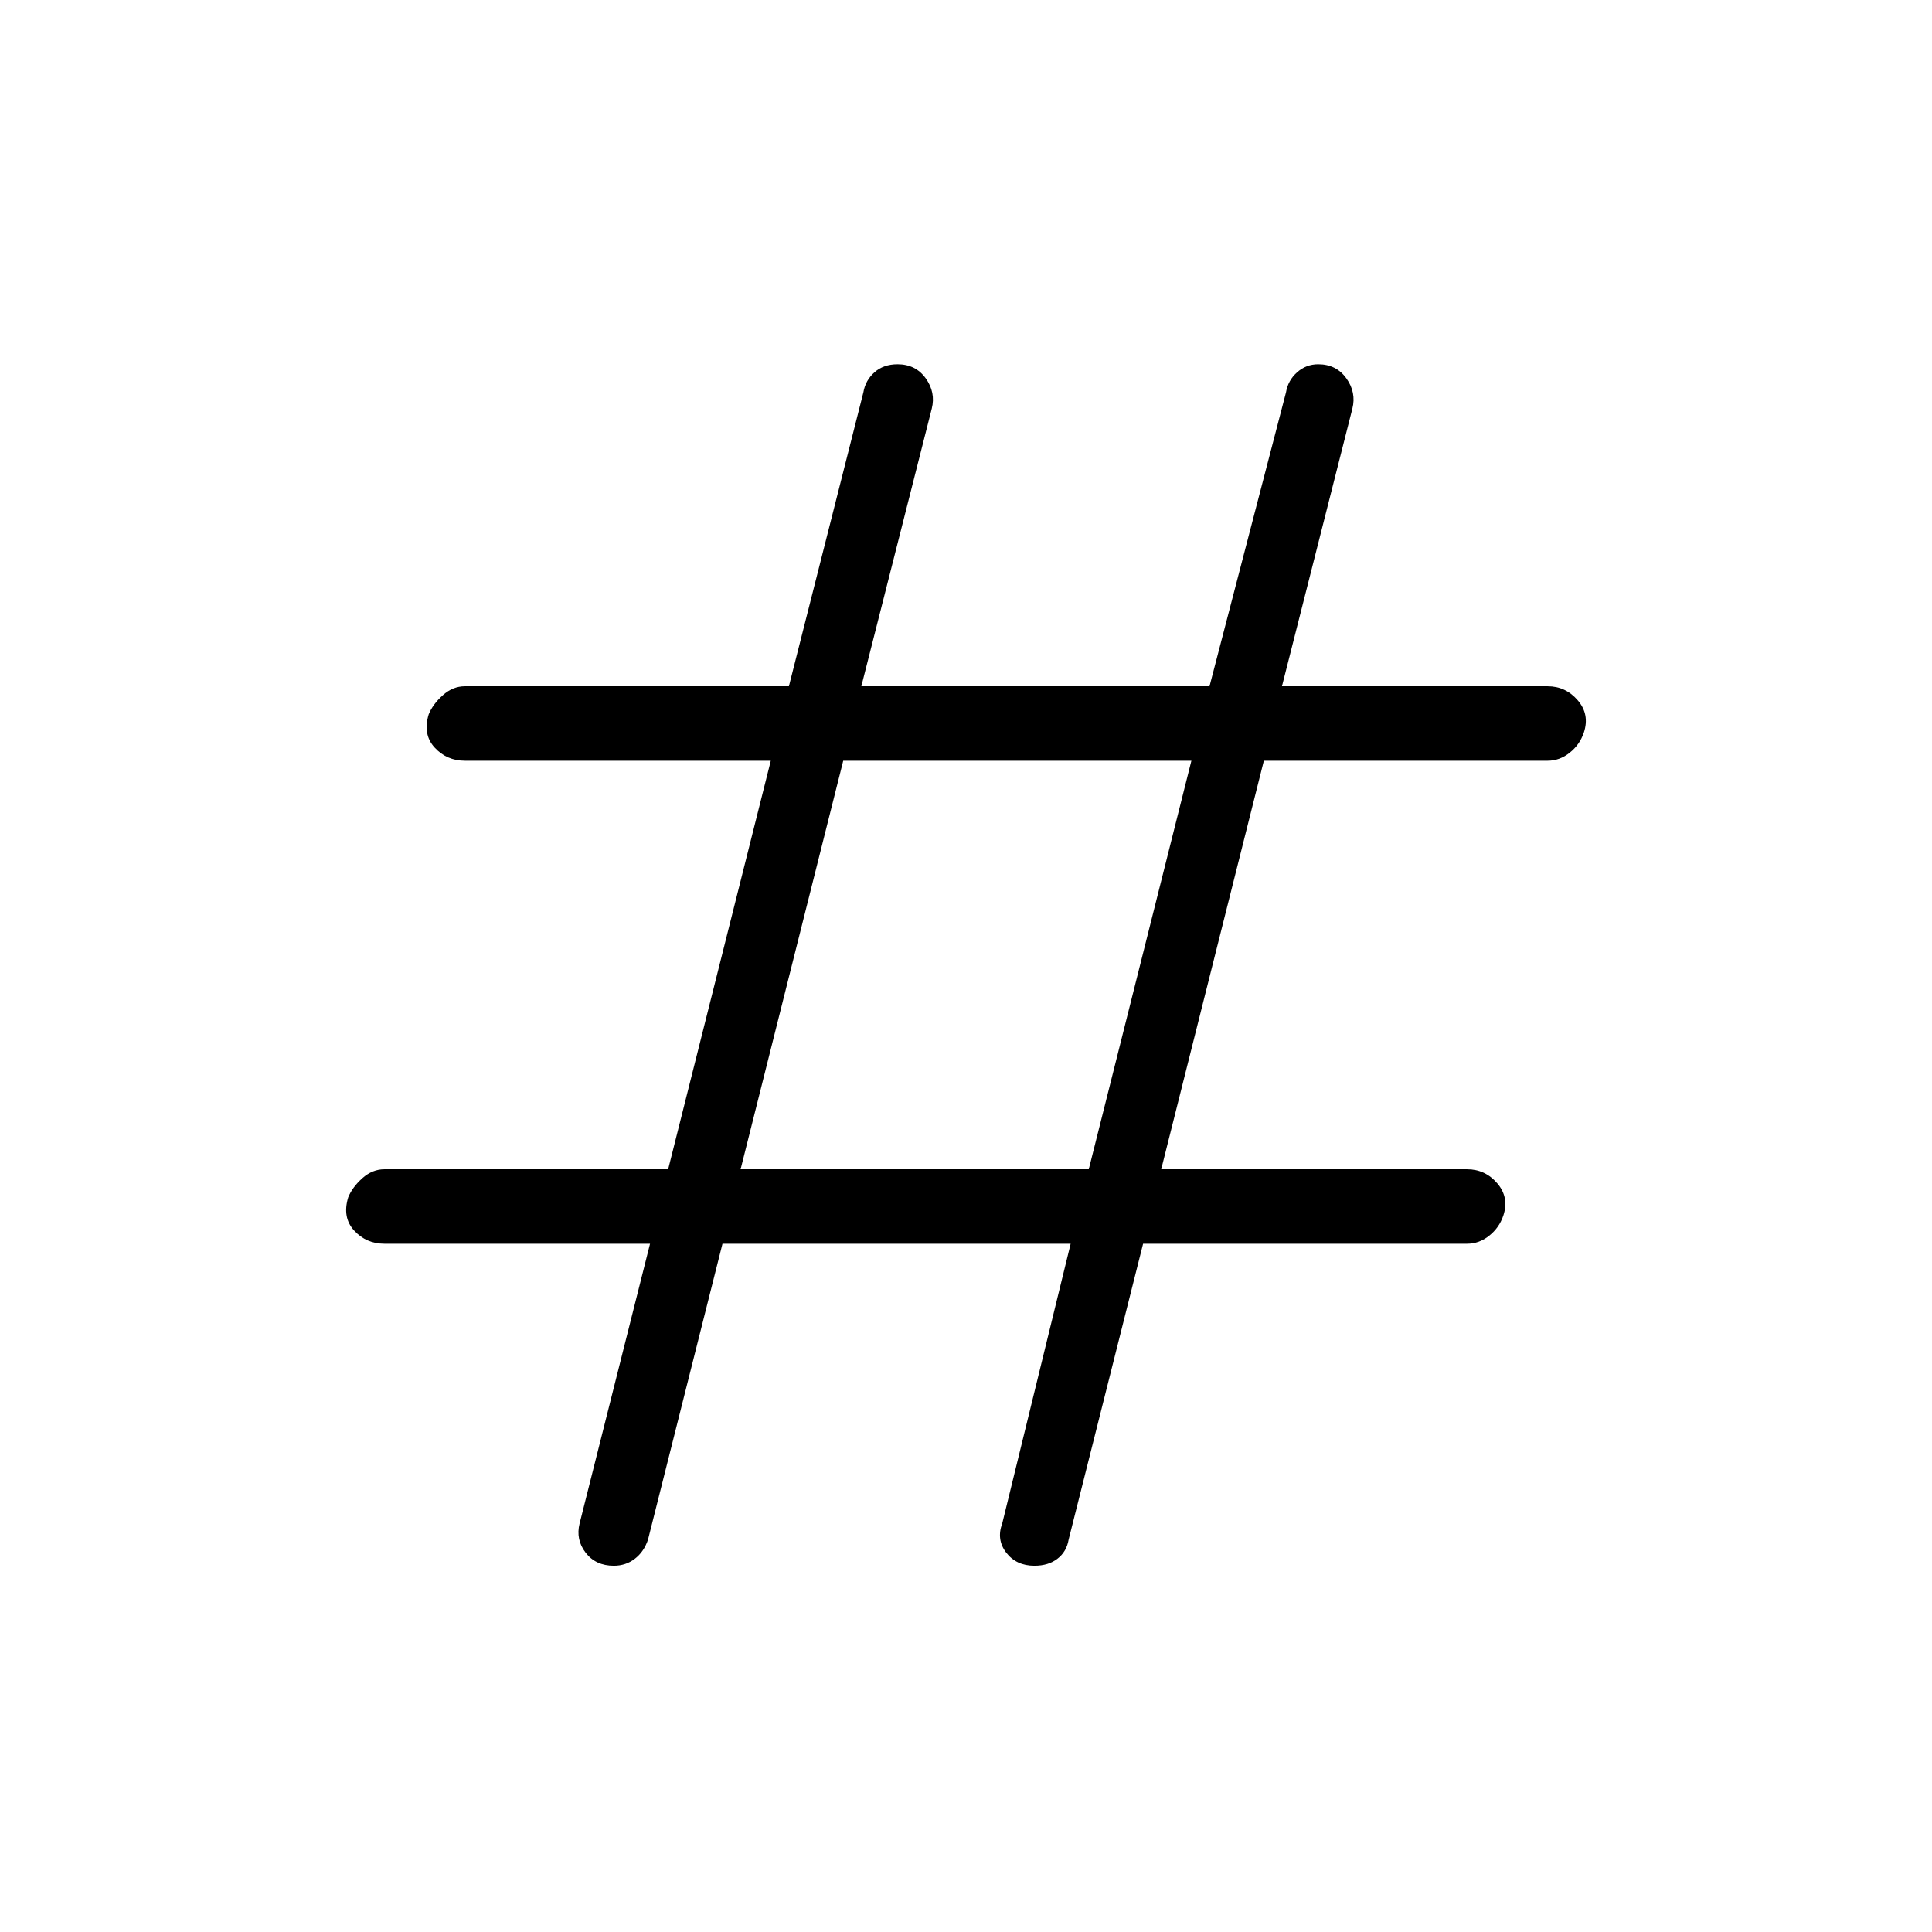 <svg xmlns="http://www.w3.org/2000/svg" height="24" width="24"><path d="M7.625 19.45Q7.4 19.45 7.275 19.288Q7.15 19.125 7.2 18.925L8.075 15.45H4.775Q4.55 15.45 4.4 15.287Q4.25 15.125 4.325 14.875Q4.375 14.75 4.5 14.637Q4.625 14.525 4.775 14.525H8.3L9.575 9.45H5.775Q5.55 9.45 5.4 9.287Q5.25 9.125 5.325 8.875Q5.375 8.75 5.5 8.637Q5.625 8.525 5.775 8.525H9.8L10.725 4.875Q10.75 4.725 10.863 4.625Q10.975 4.525 11.15 4.525Q11.375 4.525 11.5 4.7Q11.625 4.875 11.575 5.075L10.7 8.525H15.025L15.975 4.875Q16 4.725 16.113 4.625Q16.225 4.525 16.375 4.525Q16.6 4.525 16.725 4.7Q16.85 4.875 16.8 5.075L15.925 8.525H19.225Q19.45 8.525 19.6 8.7Q19.75 8.875 19.675 9.1Q19.625 9.25 19.5 9.35Q19.375 9.45 19.225 9.45H15.7L14.425 14.525H18.225Q18.45 14.525 18.6 14.7Q18.75 14.875 18.675 15.1Q18.625 15.25 18.5 15.35Q18.375 15.45 18.225 15.45H14.2L13.275 19.125Q13.25 19.275 13.137 19.362Q13.025 19.45 12.85 19.45Q12.625 19.45 12.5 19.288Q12.375 19.125 12.45 18.925L13.3 15.45H8.975L8.05 19.125Q8 19.275 7.888 19.362Q7.775 19.45 7.625 19.45ZM9.2 14.525H13.525L14.8 9.45H10.475Z"/></svg>